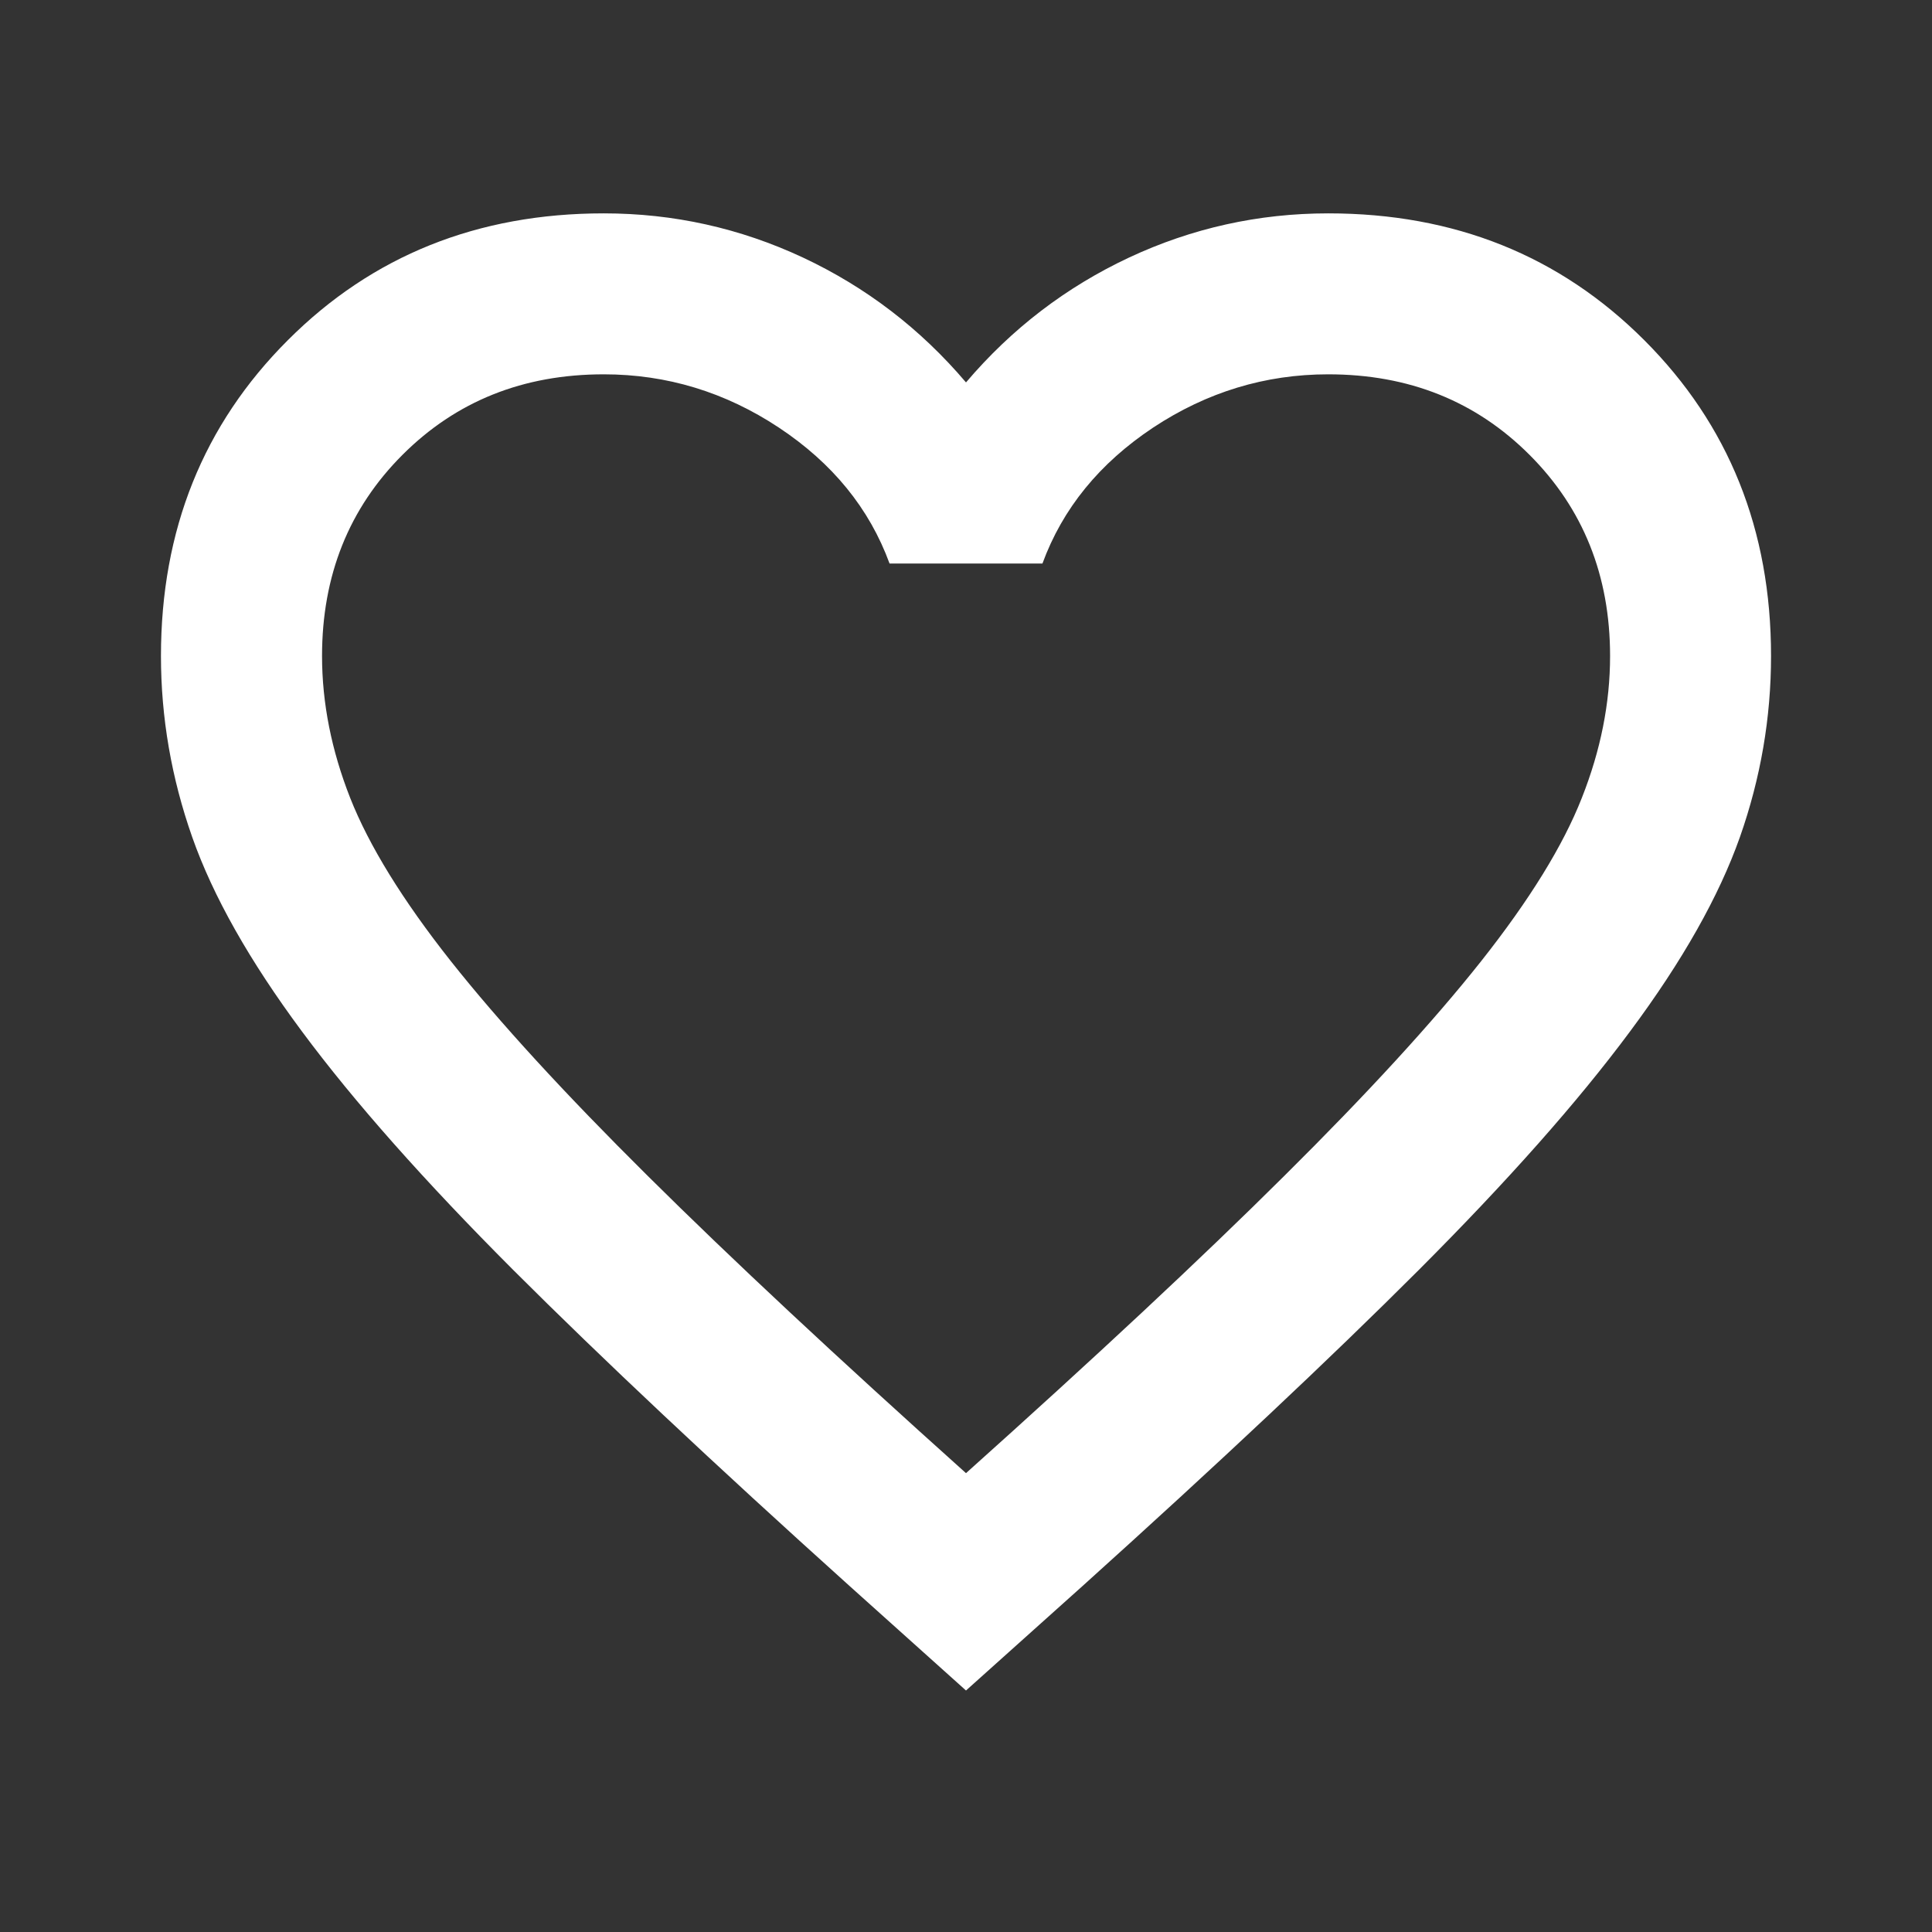 <svg width="16" height="16" viewBox="0 0 16 16" fill="none" xmlns="http://www.w3.org/2000/svg">
    <rect x="0" y="0" width="16" height="16" fill="#333333" stroke="none"/>
    <path
        d="M8 14L7.034 13.133C5.911 12.122 4.984 11.25 4.25 10.517C3.517 9.783 2.933 9.125 2.5 8.541C2.067 7.958 1.764 7.422 1.592 6.933C1.42 6.444 1.333 5.944 1.333 5.433C1.333 4.389 1.683 3.517 2.384 2.817C3.083 2.117 3.956 1.767 5 1.767C5.578 1.767 6.128 1.889 6.65 2.133C7.172 2.378 7.622 2.722 8 3.167C8.378 2.722 8.828 2.378 9.35 2.133C9.872 1.889 10.422 1.767 11 1.767C12.045 1.767 12.917 2.117 13.617 2.817C14.317 3.517 14.667 4.389 14.667 5.433C14.667 5.944 14.581 6.444 14.409 6.933C14.236 7.422 13.934 7.958 13.5 8.541C13.067 9.125 12.483 9.783 11.75 10.517C11.017 11.25 10.089 12.122 8.967 13.133L8 14ZM8 12.2C9.067 11.244 9.945 10.425 10.633 9.741C11.322 9.058 11.867 8.464 12.267 7.959C12.667 7.453 12.945 7.003 13.1 6.608C13.256 6.214 13.334 5.822 13.334 5.433C13.334 4.767 13.111 4.211 12.667 3.767C12.222 3.322 11.667 3.1 11 3.1C10.478 3.1 9.995 3.247 9.55 3.541C9.106 3.836 8.8 4.211 8.633 4.667H7.367C7.2 4.211 6.895 3.836 6.45 3.541C6.006 3.247 5.522 3.1 5 3.1C4.333 3.1 3.778 3.322 3.333 3.767C2.889 4.211 2.667 4.767 2.667 5.433C2.667 5.822 2.745 6.214 2.9 6.608C3.056 7.003 3.333 7.453 3.733 7.959C4.133 8.464 4.678 9.058 5.367 9.741C6.056 10.425 6.934 11.244 8 12.2Z"
        fill="white" />
</svg>